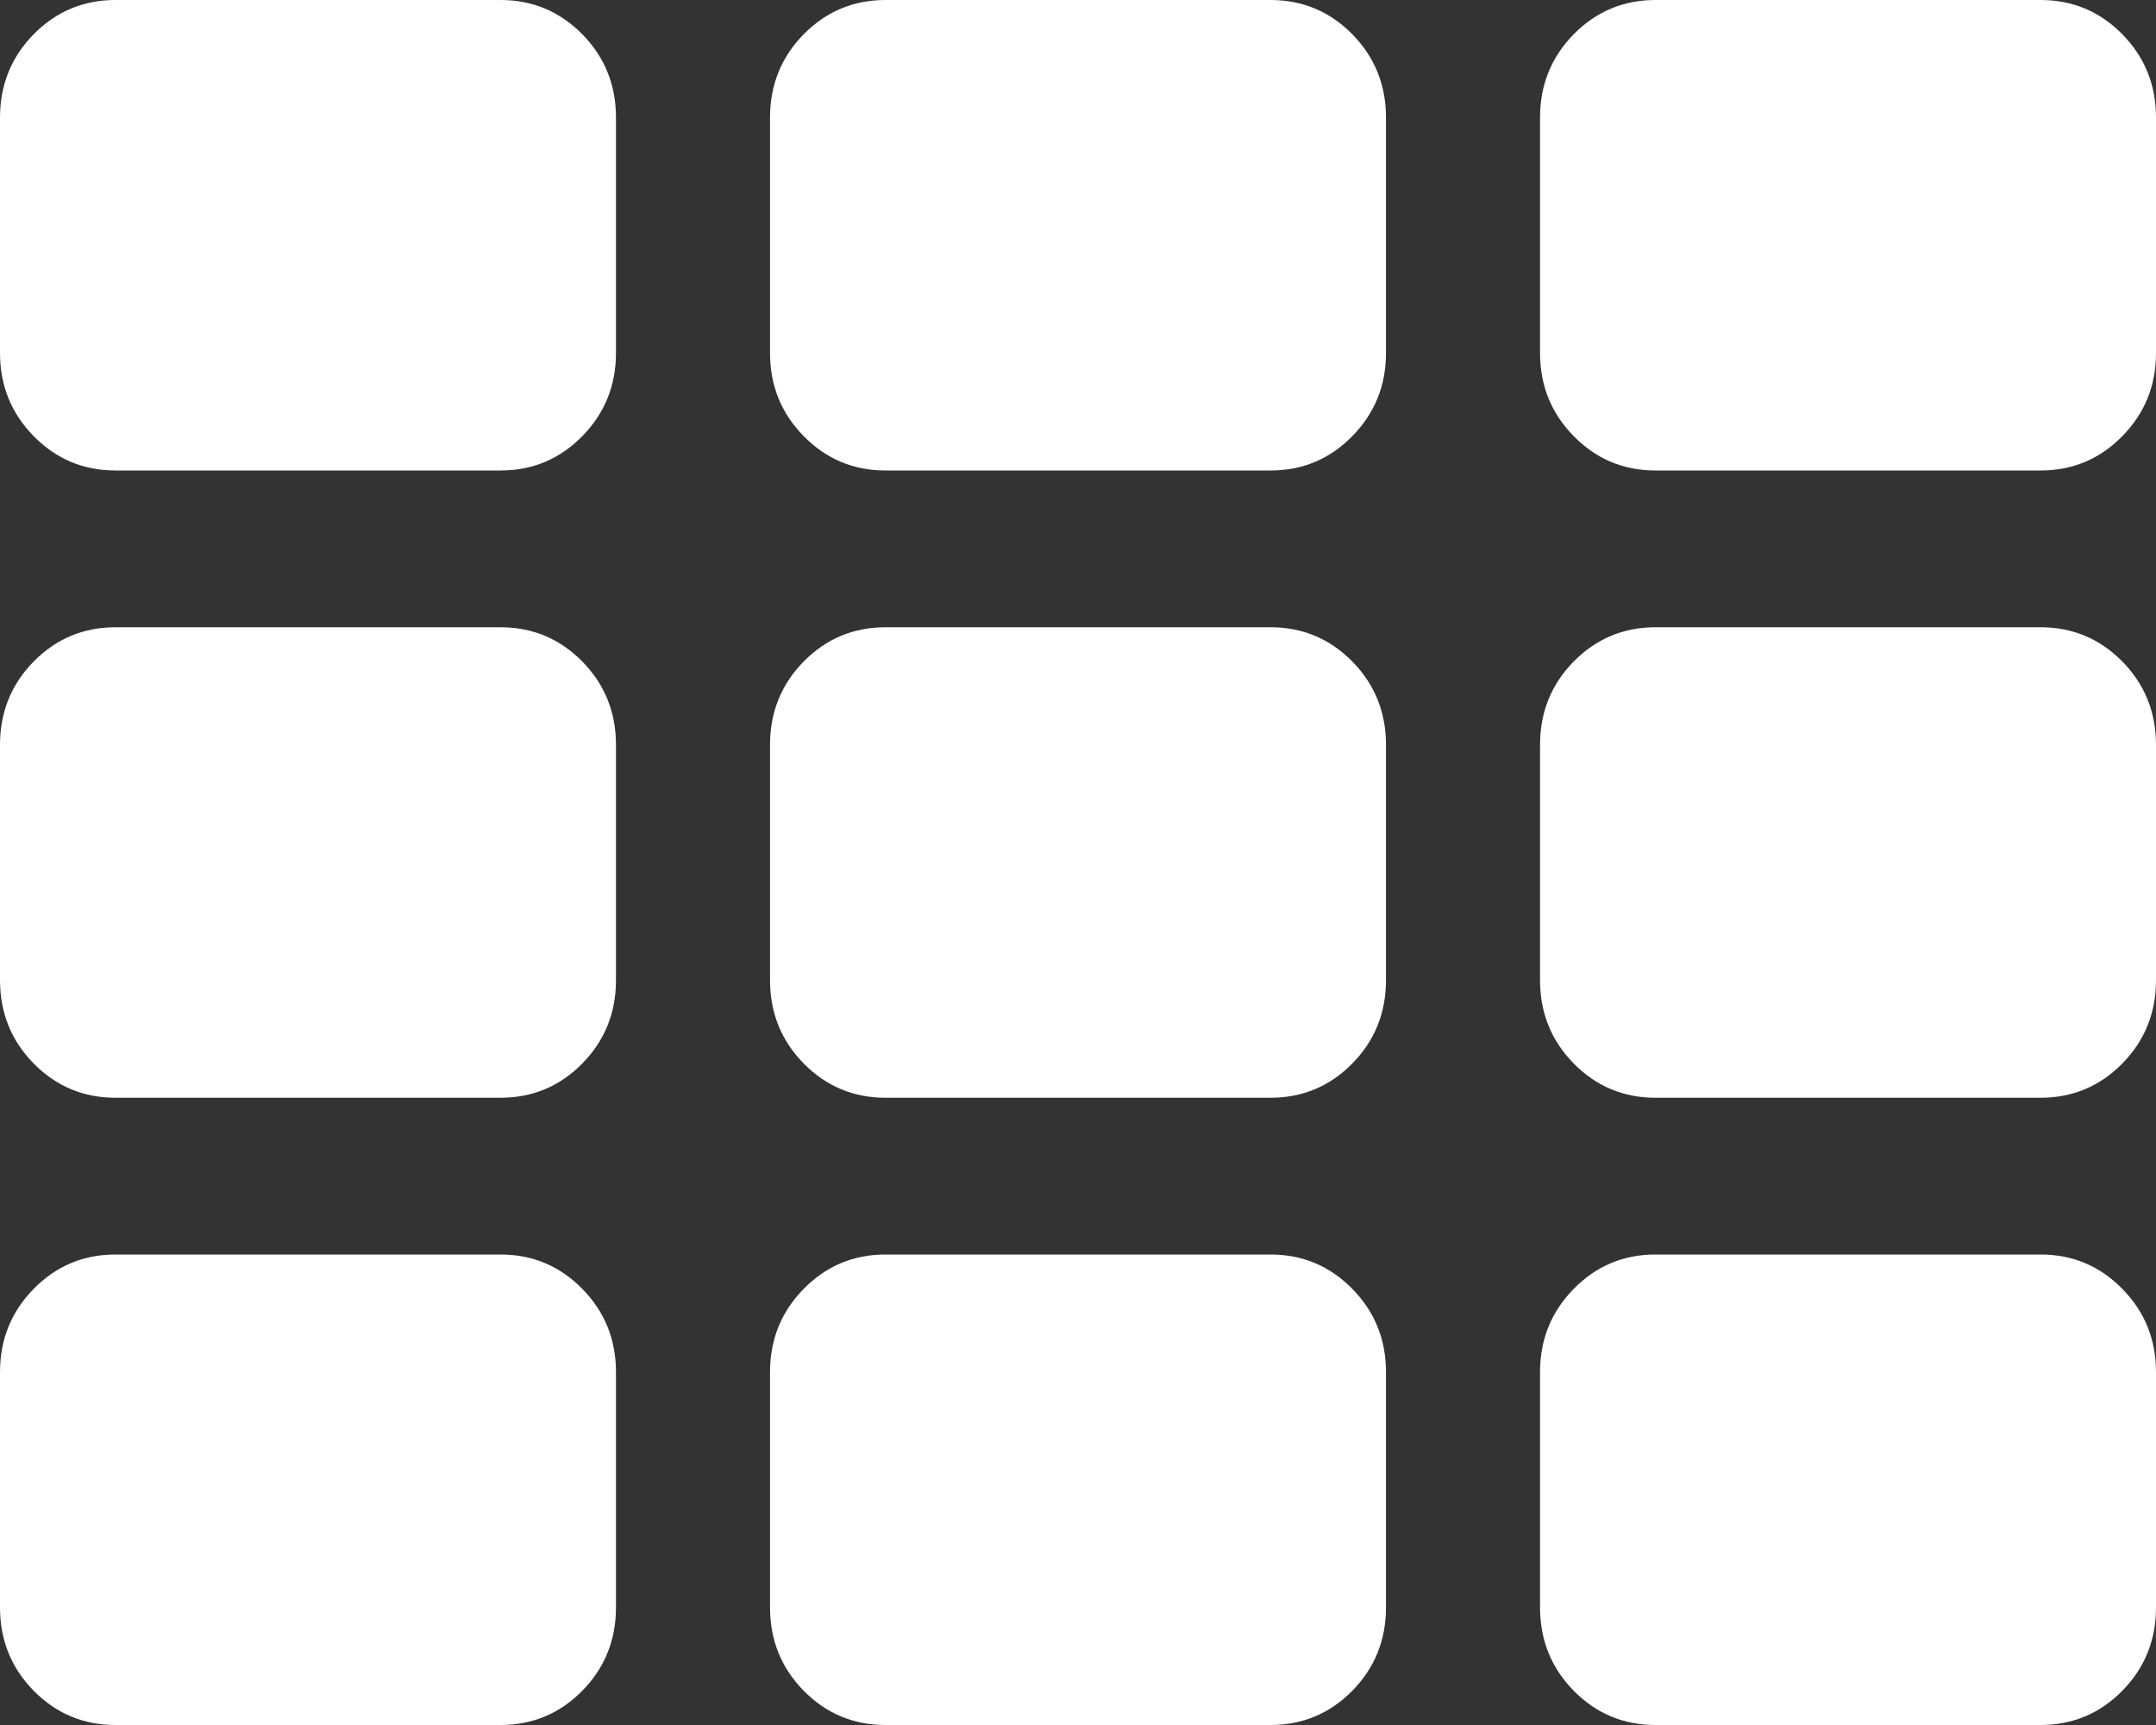 ﻿<?xml version="1.0" encoding="utf-8"?>
<svg version="1.1" xmlns:xlink="http://www.w3.org/1999/xlink" width="20px" height="16px" xmlns="http://www.w3.org/2000/svg">
  <rect width="100%" height="100%" fill="#333333" stroke="none"/>
  <g transform="matrix(1 0 0 1 -1145 -22 )">
    <path d="M 5.402 11.955  C 5.61 12.167  5.714 12.424  5.714 12.727  L 5.714 14.909  C 5.714 15.212  5.61 15.47  5.402 15.682  C 5.193 15.894  4.94 16  4.643 16  L 1.071 16  C 0.774 16  0.521 15.894  0.312 15.682  C 0.104 15.47  0 15.212  0 14.909  L 0 12.727  C 0 12.424  0.104 12.167  0.312 11.955  C 0.521 11.742  0.774 11.636  1.071 11.636  L 4.643 11.636  C 4.94 11.636  5.193 11.742  5.402 11.955  Z M 5.402 6.136  C 5.61 6.348  5.714 6.606  5.714 6.909  L 5.714 9.091  C 5.714 9.394  5.61 9.652  5.402 9.864  C 5.193 10.076  4.94 10.182  4.643 10.182  L 1.071 10.182  C 0.774 10.182  0.521 10.076  0.312 9.864  C 0.104 9.652  0 9.394  0 9.091  L 0 6.909  C 0 6.606  0.104 6.348  0.312 6.136  C 0.521 5.924  0.774 5.818  1.071 5.818  L 4.643 5.818  C 4.94 5.818  5.193 5.924  5.402 6.136  Z M 12.545 11.955  C 12.753 12.167  12.857 12.424  12.857 12.727  L 12.857 14.909  C 12.857 15.212  12.753 15.47  12.545 15.682  C 12.336 15.894  12.083 16  11.786 16  L 8.214 16  C 7.917 16  7.664 15.894  7.455 15.682  C 7.247 15.47  7.143 15.212  7.143 14.909  L 7.143 12.727  C 7.143 12.424  7.247 12.167  7.455 11.955  C 7.664 11.742  7.917 11.636  8.214 11.636  L 11.786 11.636  C 12.083 11.636  12.336 11.742  12.545 11.955  Z M 5.402 0.318  C 5.61 0.53  5.714 0.788  5.714 1.091  L 5.714 3.273  C 5.714 3.576  5.61 3.833  5.402 4.045  C 5.193 4.258  4.94 4.364  4.643 4.364  L 1.071 4.364  C 0.774 4.364  0.521 4.258  0.312 4.045  C 0.104 3.833  0 3.576  0 3.273  L 0 1.091  C 0 0.788  0.104 0.53  0.312 0.318  C 0.521 0.106  0.774 0  1.071 0  L 4.643 0  C 4.94 0  5.193 0.106  5.402 0.318  Z M 12.545 6.136  C 12.753 6.348  12.857 6.606  12.857 6.909  L 12.857 9.091  C 12.857 9.394  12.753 9.652  12.545 9.864  C 12.336 10.076  12.083 10.182  11.786 10.182  L 8.214 10.182  C 7.917 10.182  7.664 10.076  7.455 9.864  C 7.247 9.652  7.143 9.394  7.143 9.091  L 7.143 6.909  C 7.143 6.606  7.247 6.348  7.455 6.136  C 7.664 5.924  7.917 5.818  8.214 5.818  L 11.786 5.818  C 12.083 5.818  12.336 5.924  12.545 6.136  Z M 19.688 11.955  C 19.896 12.167  20 12.424  20 12.727  L 20 14.909  C 20 15.212  19.896 15.47  19.688 15.682  C 19.479 15.894  19.226 16  18.929 16  L 15.357 16  C 15.06 16  14.807 15.894  14.598 15.682  C 14.39 15.47  14.286 15.212  14.286 14.909  L 14.286 12.727  C 14.286 12.424  14.39 12.167  14.598 11.955  C 14.807 11.742  15.06 11.636  15.357 11.636  L 18.929 11.636  C 19.226 11.636  19.479 11.742  19.688 11.955  Z M 12.545 0.318  C 12.753 0.53  12.857 0.788  12.857 1.091  L 12.857 3.273  C 12.857 3.576  12.753 3.833  12.545 4.045  C 12.336 4.258  12.083 4.364  11.786 4.364  L 8.214 4.364  C 7.917 4.364  7.664 4.258  7.455 4.045  C 7.247 3.833  7.143 3.576  7.143 3.273  L 7.143 1.091  C 7.143 0.788  7.247 0.53  7.455 0.318  C 7.664 0.106  7.917 0  8.214 0  L 11.786 0  C 12.083 0  12.336 0.106  12.545 0.318  Z M 19.688 6.136  C 19.896 6.348  20 6.606  20 6.909  L 20 9.091  C 20 9.394  19.896 9.652  19.688 9.864  C 19.479 10.076  19.226 10.182  18.929 10.182  L 15.357 10.182  C 15.06 10.182  14.807 10.076  14.598 9.864  C 14.39 9.652  14.286 9.394  14.286 9.091  L 14.286 6.909  C 14.286 6.606  14.39 6.348  14.598 6.136  C 14.807 5.924  15.06 5.818  15.357 5.818  L 18.929 5.818  C 19.226 5.818  19.479 5.924  19.688 6.136  Z M 19.688 0.318  C 19.896 0.53  20 0.788  20 1.091  L 20 3.273  C 20 3.576  19.896 3.833  19.688 4.045  C 19.479 4.258  19.226 4.364  18.929 4.364  L 15.357 4.364  C 15.06 4.364  14.807 4.258  14.598 4.045  C 14.39 3.833  14.286 3.576  14.286 3.273  L 14.286 1.091  C 14.286 0.788  14.39 0.53  14.598 0.318  C 14.807 0.106  15.06 0  15.357 0  L 18.929 0  C 19.226 0  19.479 0.106  19.688 0.318  Z " fill-rule="nonzero" fill="#ffffff" stroke="none" transform="matrix(1 0 0 1 1145 22 )" />
  </g>
</svg>